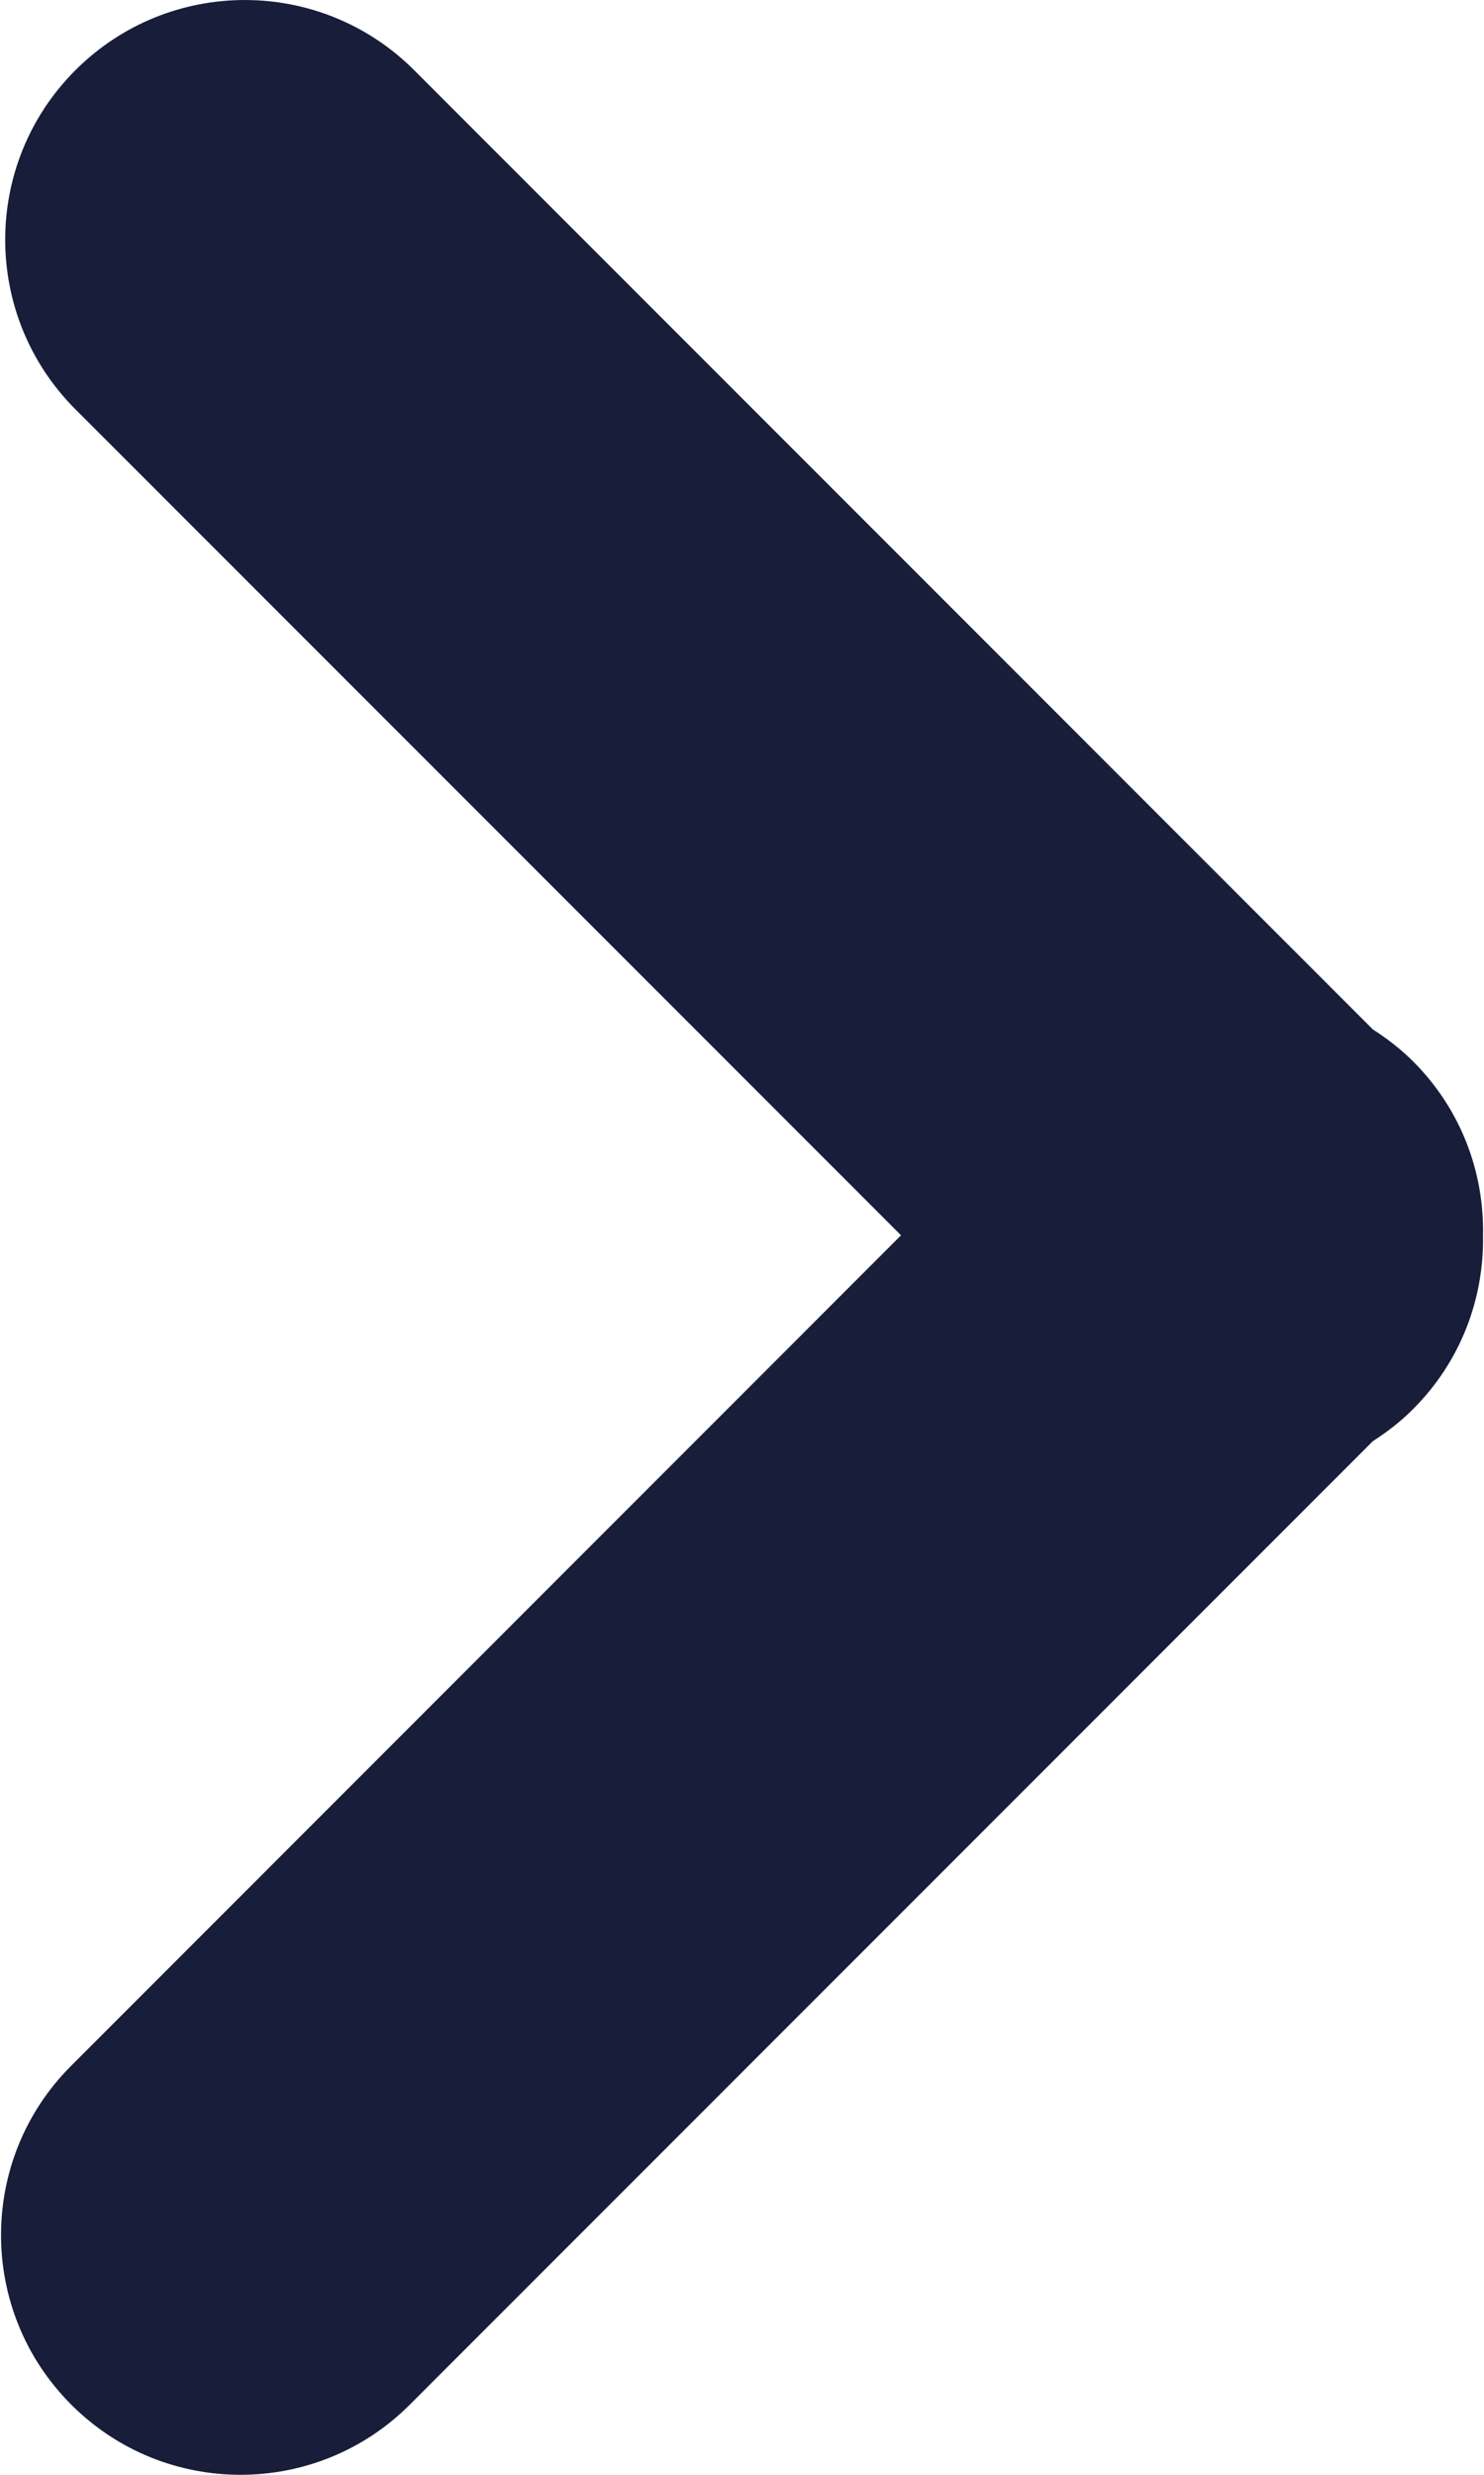 <svg width="12" height="20" viewBox="0 0 12 20" fill="none" xmlns="http://www.w3.org/2000/svg">
<path d="M11.428 8.579C11.327 8.478 11.216 8.393 11.101 8.319L3.349 0.567C2.592 -0.189 1.366 -0.189 0.609 0.568C-0.147 1.324 -0.147 2.55 0.609 3.307L7.286 9.983L0.576 16.694C-0.181 17.449 -0.181 18.676 0.576 19.433C0.954 19.811 1.449 20 1.945 20C2.44 20 2.937 19.811 3.314 19.433L11.101 11.647C11.216 11.573 11.327 11.488 11.428 11.386C11.815 10.999 12.001 10.49 11.992 9.983C12.002 9.475 11.815 8.966 11.428 8.579Z" fill="#181E39"/>
</svg>
